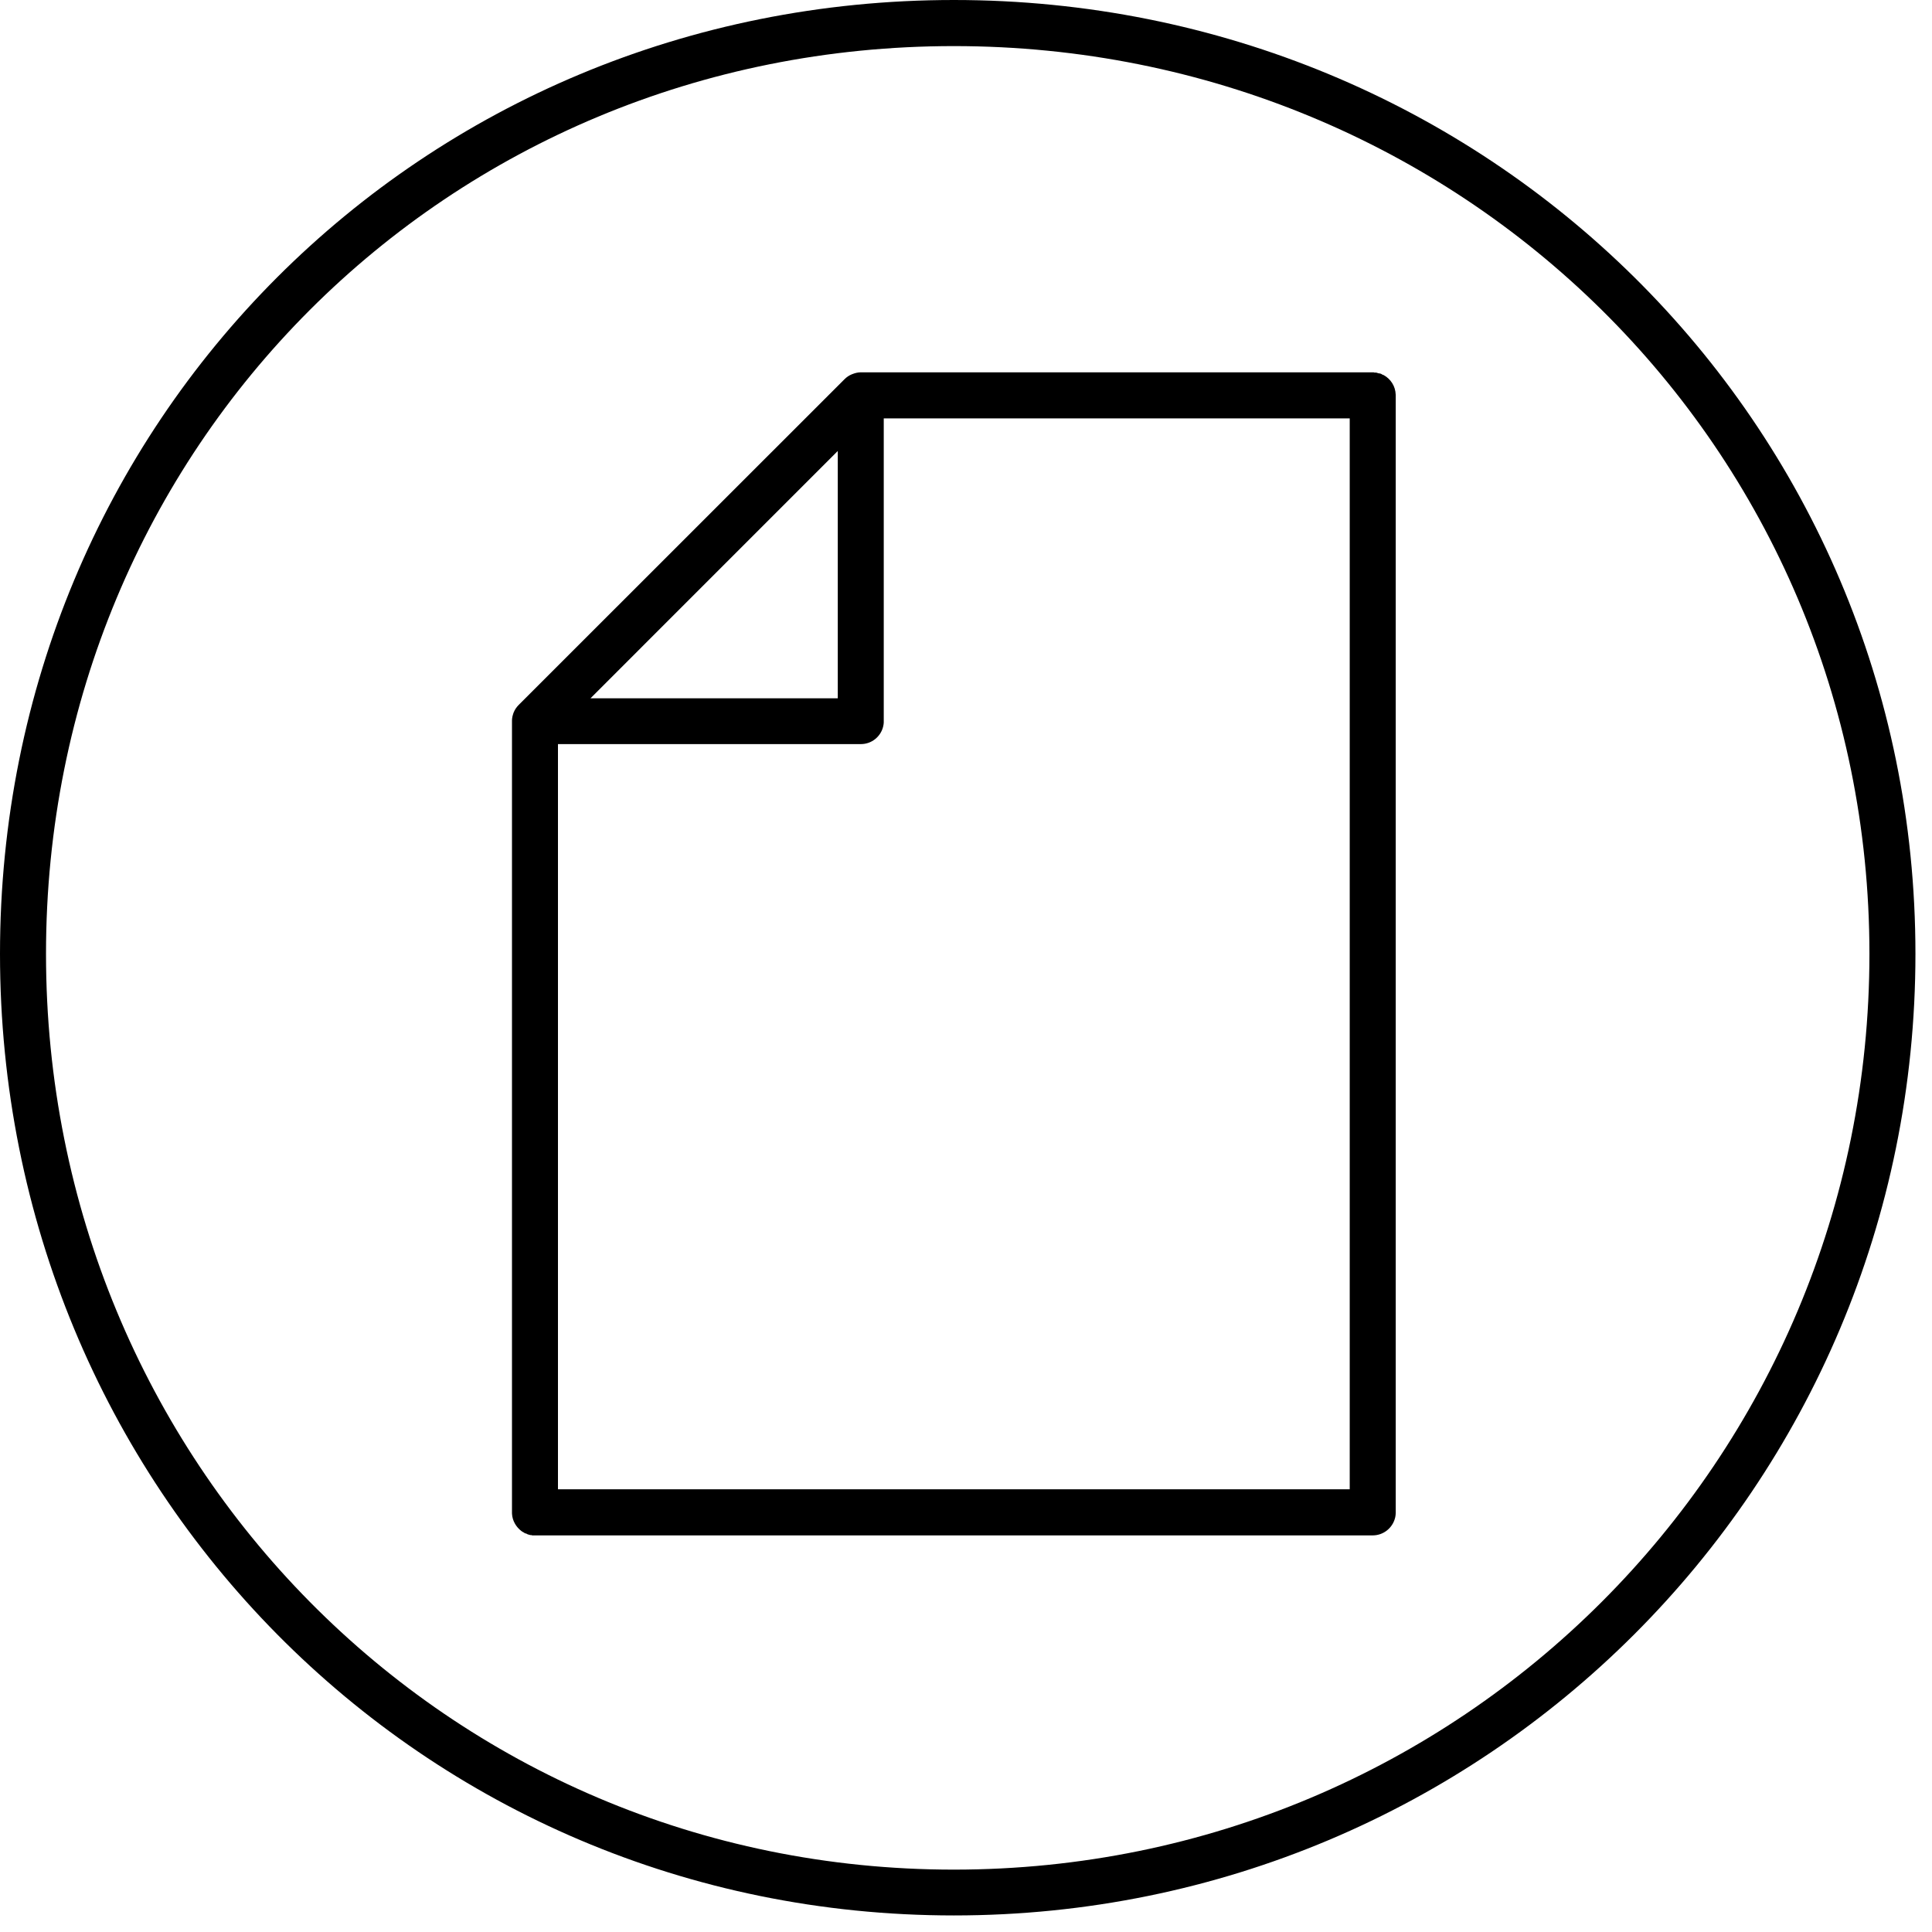 <?xml version="1.0" encoding="UTF-8" standalone="no"?>
<!DOCTYPE svg PUBLIC "-//W3C//DTD SVG 1.1//EN" "http://www.w3.org/Graphics/SVG/1.1/DTD/svg11.dtd">
<svg width="100%" height="100%" viewBox="0 0 70 70" version="1.1" xmlns="http://www.w3.org/2000/svg" xmlns:xlink="http://www.w3.org/1999/xlink" xml:space="preserve" xmlns:serif="http://www.serif.com/" style="fill-rule:evenodd;clip-rule:evenodd;stroke-linejoin:round;stroke-miterlimit:2;">
    <g transform="matrix(1,0,0,1,-280.004,-3118.44)">
        <path d="M349.404,3153C349.404,3133.71 333.857,3118.44 314.564,3118.44C295.268,3118.44 280.004,3133.71 280.004,3153C280.004,3172.3 295.27,3187.84 314.564,3187.84C333.855,3187.84 349.404,3172.29 349.404,3153ZM347.737,3153C347.737,3171.37 332.932,3186.18 314.564,3186.18C296.197,3186.18 281.671,3171.37 281.671,3153C281.671,3134.64 296.199,3120.11 314.564,3120.11C332.931,3120.11 347.737,3134.64 347.737,3153ZM329.74,3131.93L329.774,3131.93L329.806,3131.94L329.838,3131.94L329.869,3131.94L329.9,3131.95L329.936,3131.96L329.968,3131.97L329.998,3131.97L330.027,3131.98L330.055,3131.99L330.083,3132.01L330.11,3132.02L330.133,3132.03L330.137,3132.03C330.39,3132.17 330.563,3132.43 330.573,3132.74L330.574,3132.77L330.574,3173.24L330.573,3173.27L330.571,3173.3L330.568,3173.34L330.563,3173.37L330.558,3173.4L330.552,3173.43L330.549,3173.44C330.458,3173.8 330.13,3174.07 329.74,3174.07L299.387,3174.07L299.352,3174.07L299.321,3174.07L299.289,3174.07L299.258,3174.06L299.222,3174.06L299.187,3174.05L299.152,3174.04L299.118,3174.03L299.084,3174.01L299.051,3174L299.019,3173.99L298.988,3173.97L298.958,3173.95L298.933,3173.94L298.908,3173.92L298.892,3173.91C298.699,3173.76 298.57,3173.54 298.555,3173.29L298.554,3173.25L298.554,3173.24L298.554,3144.57L298.554,3144.54L298.556,3144.51L298.559,3144.47L298.564,3144.44L298.569,3144.41L298.575,3144.38L298.579,3144.37C298.588,3144.33 298.601,3144.29 298.616,3144.25L298.617,3144.25C298.658,3144.15 298.718,3144.06 298.798,3143.98L310.602,3132.18C310.681,3132.1 310.773,3132.04 310.871,3132L310.873,3132C310.971,3131.96 311.078,3131.93 311.191,3131.93L329.74,3131.93ZM300.22,3145.4L300.22,3172.4L328.907,3172.4L328.907,3133.6L312.024,3133.6L312.024,3144.57L312.024,3144.61L312.022,3144.64L312.019,3144.67L312.015,3144.7L312.009,3144.73L312.004,3144.75L312.001,3144.77C311.912,3145.13 311.586,3145.4 311.196,3145.4L311.191,3145.4L300.22,3145.4ZM301.399,3143.74L310.358,3143.74L310.358,3134.78L301.399,3143.74Z"/>
    </g>
</svg>
